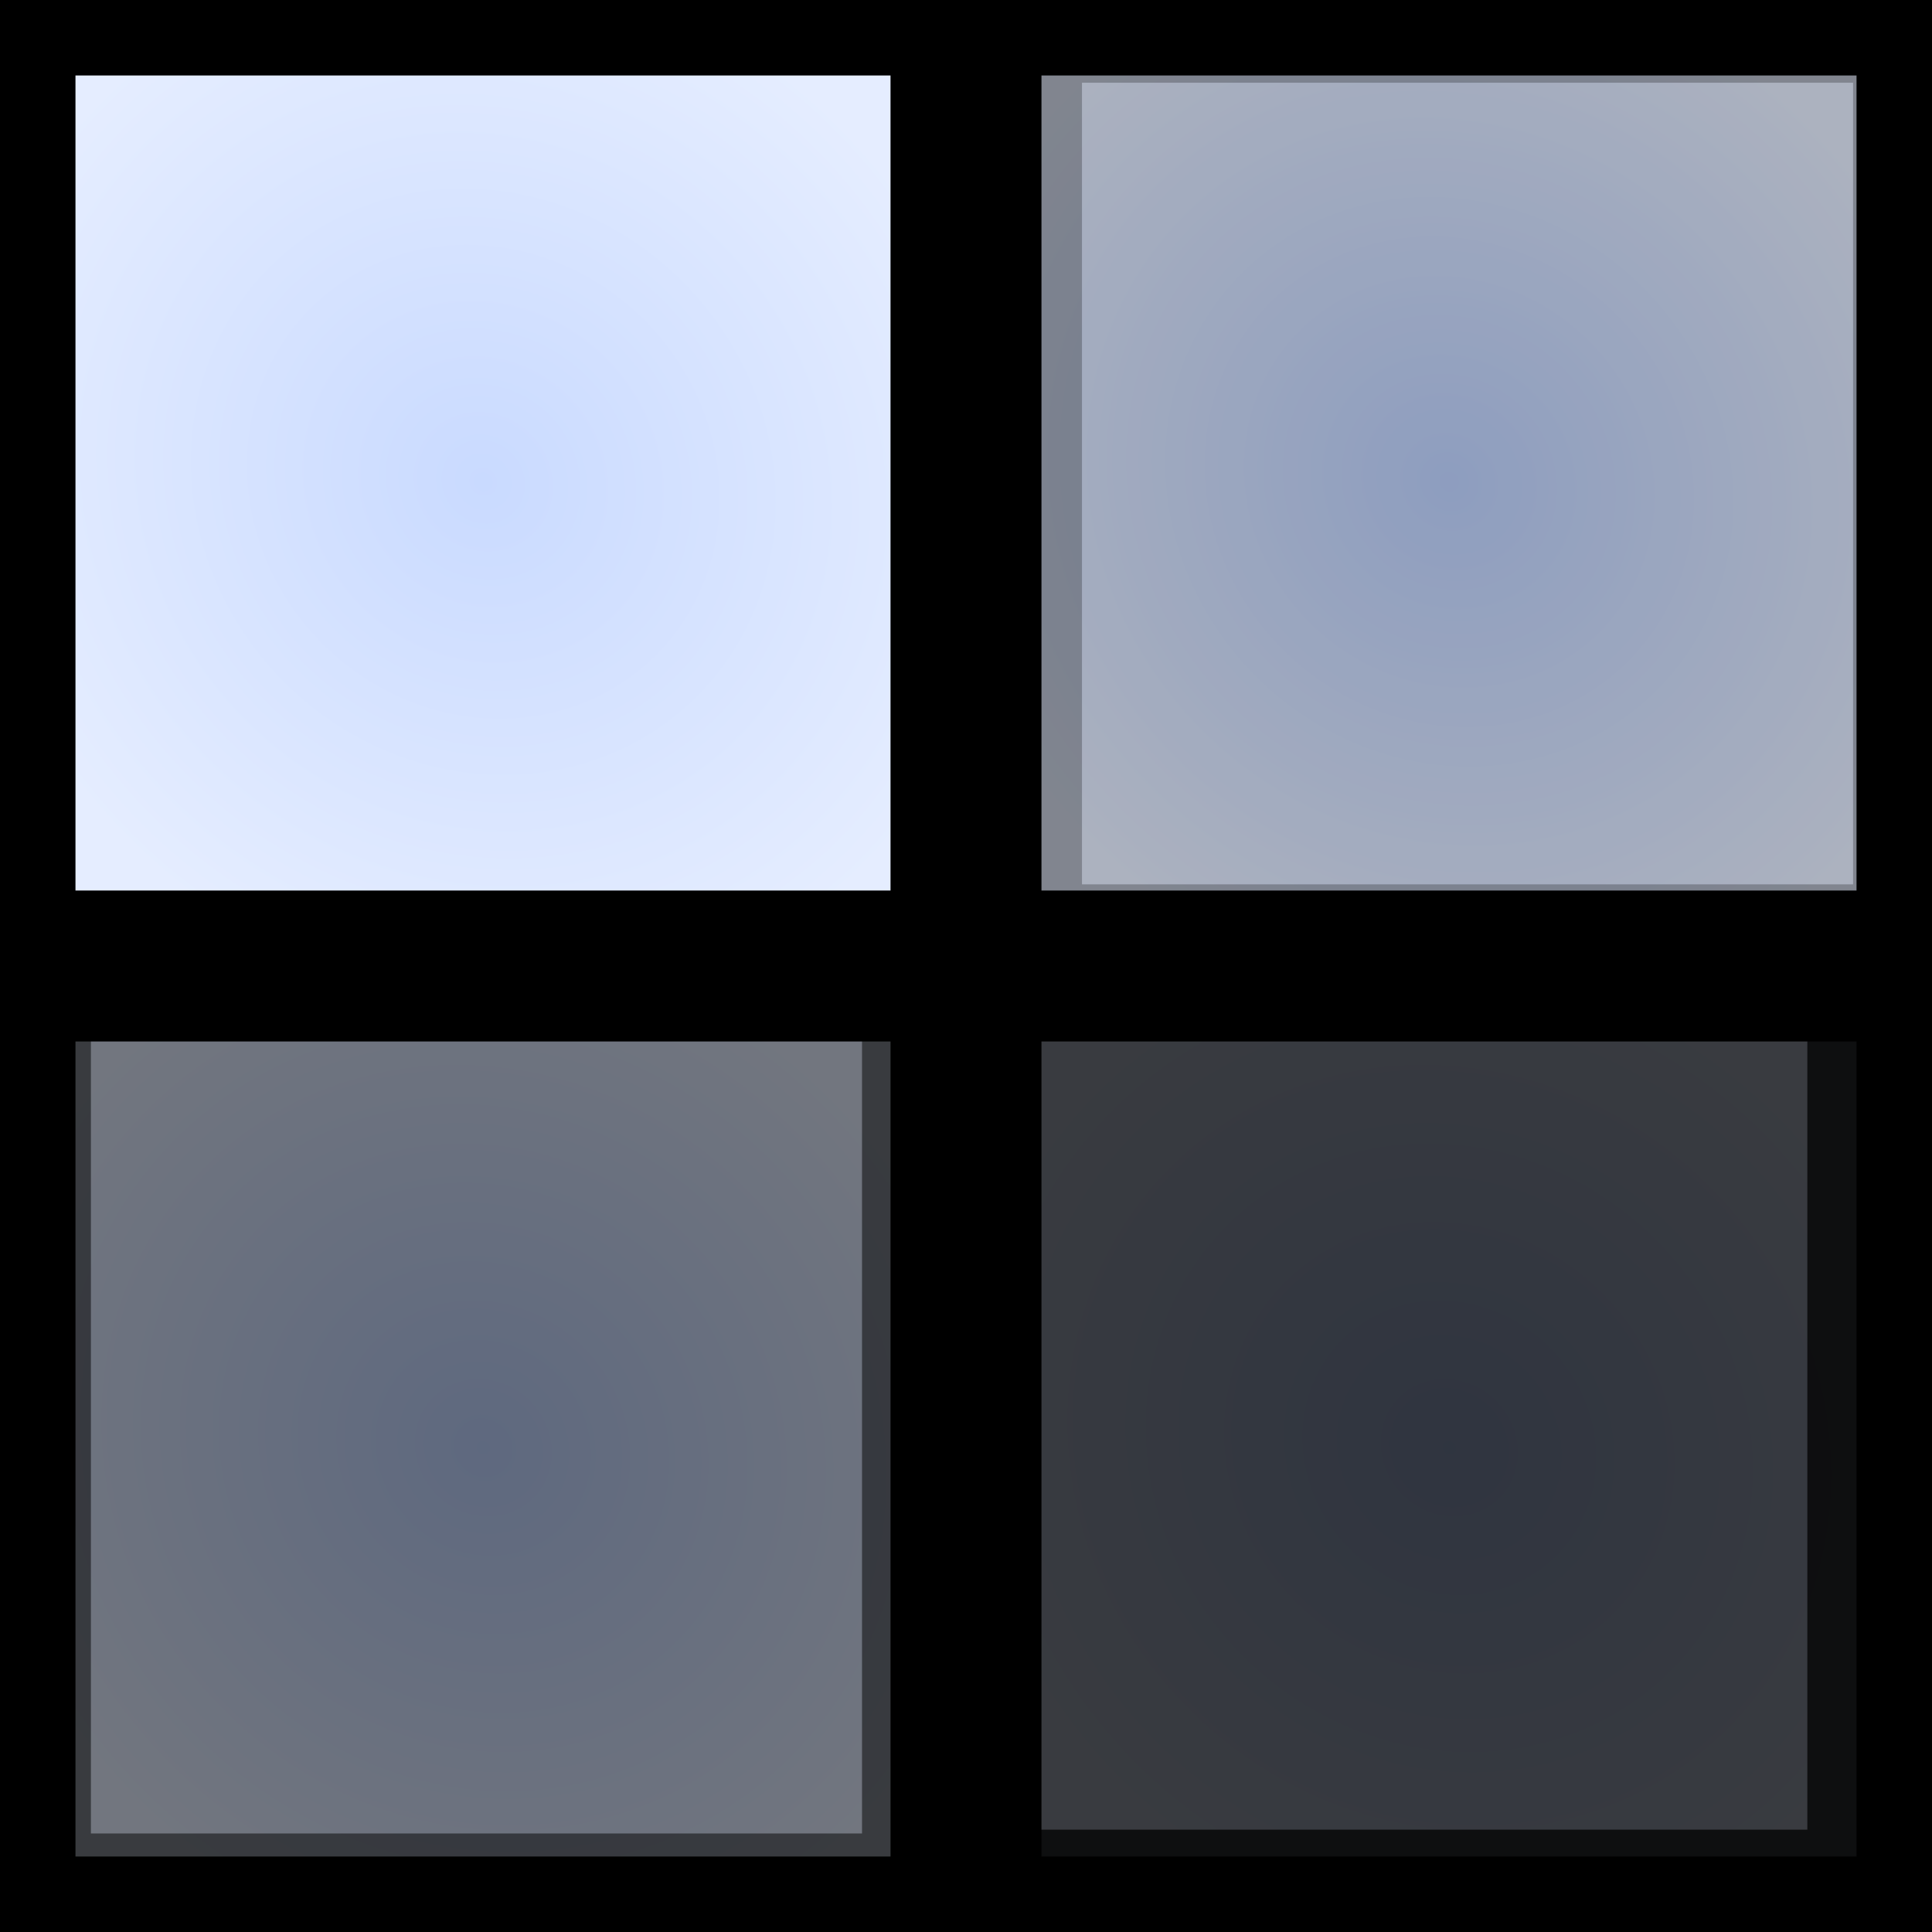 <?xml version="1.0" encoding="UTF-8" standalone="no"?>
<!-- Created with Inkscape (http://www.inkscape.org/) -->

<svg
   xmlns:dc="http://purl.org/dc/elements/1.1/"
   xmlns:cc="http://creativecommons.org/ns#"
   xmlns:rdf="http://www.w3.org/1999/02/22-rdf-syntax-ns#"
   xmlns:svg="http://www.w3.org/2000/svg"
   xmlns="http://www.w3.org/2000/svg"
   xmlns:xlink="http://www.w3.org/1999/xlink"
   xmlns:sodipodi="http://sodipodi.sourceforge.net/DTD/sodipodi-0.dtd"
   xmlns:inkscape="http://www.inkscape.org/namespaces/inkscape"
   width="512"
   height="512"
   id="svg2"
   version="1.1"
   inkscape:version="0.91 r13725"
   sodipodi:docname="cube_lighted.svg"
   inkscape:export-filename="C:\Users\halcy\Desktop\3DSDev\nordlicht18\asset_source\cubes.png"
   inkscape:export-xdpi="90"
   inkscape:export-ydpi="90">
  <rect width="100%" height="100%" fill="#808080" stroke="none"/>
  <defs
     id="defs4">
    <linearGradient
       id="linearGradient4223"
       inkscape:collect="always">
      <stop
         id="stop4225"
         offset="0"
         style="stop-color:#c9daff;stop-opacity:1" />
      <stop
         id="stop4227"
         offset="1"
         style="stop-color:#e5edff;stop-opacity:1" />
    </linearGradient>
    <linearGradient
       inkscape:collect="always"
       id="linearGradient4215">
      <stop
         style="stop-color:#bdd2ff;stop-opacity:1"
         offset="0"
         id="stop4217" />
      <stop
         style="stop-color:#e5edff;stop-opacity:1"
         offset="1"
         id="stop4219" />
    </linearGradient>
    <linearGradient
       id="linearGradient4172">
      <stop
         style="stop-color:#9f70e0;stop-opacity:0"
         offset="0"
         id="stop4174" />
      <stop
         id="stop4176"
         offset="0.25"
         style="stop-color:#839ae5;stop-opacity:0.75" />
      <stop
         id="stop4178"
         offset="0.5"
         style="stop-color:#ffffff;stop-opacity:1" />
      <stop
         style="stop-color:#839ae5;stop-opacity:0.51"
         offset="0.75"
         id="stop4180" />
      <stop
         style="stop-color:#9f70e0;stop-opacity:0"
         offset="1"
         id="stop4182" />
    </linearGradient>
    <linearGradient
       id="linearGradient4146">
      <stop
         id="stop4148"
         offset="0"
         style="stop-color:#9f70e0;stop-opacity:0" />
      <stop
         style="stop-color:#839ae5;stop-opacity:0.75"
         offset="0.25"
         id="stop4150" />
      <stop
         style="stop-color:#68ffea;stop-opacity:1"
         offset="0.5"
         id="stop4152" />
      <stop
         id="stop4154"
         offset="0.75"
         style="stop-color:#839ae5;stop-opacity:0.51" />
      <stop
         id="stop4156"
         offset="1"
         style="stop-color:#9f70e0;stop-opacity:0" />
    </linearGradient>
    <linearGradient
       id="linearGradient5131">
      <stop
         style="stop-color:#9f70e0;stop-opacity:0"
         offset="0"
         id="stop5133" />
      <stop
         id="stop4184"
         offset="0.25"
         style="stop-color:#839ae5;stop-opacity:0.51" />
      <stop
         id="stop4076"
         offset="0.5"
         style="stop-color:#68ffea;stop-opacity:0.584" />
      <stop
         style="stop-color:#839ae5;stop-opacity:0.51"
         offset="0.75"
         id="stop4186" />
      <stop
         style="stop-color:#9f70e0;stop-opacity:0"
         offset="1"
         id="stop5135" />
    </linearGradient>
    <radialGradient
       inkscape:collect="always"
       xlink:href="#linearGradient4223"
       id="radialGradient4177"
       cx="202"
       cy="484.362"
       fx="202"
       fy="484.362"
       r="128"
       gradientUnits="userSpaceOnUse"
       gradientTransform="matrix(0.761,-0.734,0.787,0.816,-332.84,237.057)" />
    <radialGradient
       inkscape:collect="always"
       xlink:href="#linearGradient4215"
       id="radialGradient4181"
       gradientUnits="userSpaceOnUse"
       gradientTransform="matrix(0.761,-0.734,0.787,0.816,-76.84,237.057)"
       cx="202"
       cy="484.362"
       fx="202"
       fy="484.362"
       r="128" />
    <radialGradient
       inkscape:collect="always"
       xlink:href="#linearGradient4215"
       id="radialGradient4187"
       gradientUnits="userSpaceOnUse"
       gradientTransform="matrix(0.761,-0.734,0.787,0.816,-332.84,493.057)"
       cx="202"
       cy="484.362"
       fx="202"
       fy="484.362"
       r="128" />
    <radialGradient
       inkscape:collect="always"
       xlink:href="#linearGradient4215"
       id="radialGradient4189"
       gradientUnits="userSpaceOnUse"
       gradientTransform="matrix(0.761,-0.734,0.787,0.816,-76.84,493.057)"
       cx="202"
       cy="484.362"
       fx="202"
       fy="484.362"
       r="128" />
  </defs>
  <sodipodi:namedview
     id="base"
     pagecolor="#ffffff"
     bordercolor="#666666"
     borderopacity="1.0"
     inkscape:pageopacity="0.0"
     inkscape:pageshadow="2"
     inkscape:zoom="0.98994949"
     inkscape:cx="204.42088"
     inkscape:cy="302.35927"
     inkscape:document-units="px"
     inkscape:current-layer="layer1"
     showgrid="false"
     fit-margin-top="0"
     fit-margin-left="0"
     fit-margin-right="0"
     fit-margin-bottom="0"
     inkscape:window-width="1680"
     inkscape:window-height="997"
     inkscape:window-x="-8"
     inkscape:window-y="-8"
     inkscape:window-maximized="1" />
  <g
     inkscape:label="Layer 1"
     inkscape:groupmode="layer"
     id="layer1"
     transform="translate(-74,-356.362)">
    <rect
       style="opacity:1;fill:url(#radialGradient4177);fill-opacity:1.0;stroke:#000000;stroke-width:30;stroke-linecap:butt;stroke-linejoin:miter;stroke-miterlimit:4;stroke-dasharray:none;stroke-dashoffset:0;stroke-opacity:1"
       id="rect4161"
       width="246"
       height="246"
       x="79"
       y="361.362"
       ry="0" />
    <rect
       ry="0"
       y="361.362"
       x="335"
       height="246"
       width="246"
       id="rect4179"
       style="opacity:1;fill:url(#radialGradient4181);fill-opacity:1.0;stroke:#000000;stroke-width:30;stroke-linecap:butt;stroke-linejoin:miter;stroke-miterlimit:4;stroke-dasharray:none;stroke-dashoffset:0;stroke-opacity:1" />
    <rect
       ry="0"
       y="617.362"
       x="79"
       height="246"
       width="246"
       id="rect4183"
       style="opacity:1;fill:url(#radialGradient4187);fill-opacity:1.0;stroke:#000000;stroke-width:30;stroke-linecap:butt;stroke-linejoin:miter;stroke-miterlimit:4;stroke-dasharray:none;stroke-dashoffset:0;stroke-opacity:1" />
    <rect
       style="opacity:1;fill:url(#radialGradient4189);fill-opacity:1.0;stroke:#000000;stroke-width:30;stroke-linecap:butt;stroke-linejoin:miter;stroke-miterlimit:4;stroke-dasharray:none;stroke-dashoffset:0;stroke-opacity:1"
       id="rect4185"
       width="246"
       height="246"
       x="335"
       y="617.362"
       ry="0" />
    <rect
       style="opacity:0.25;fill:#000000;fill-opacity:1;stroke:#000000;stroke-width:30;stroke-linecap:butt;stroke-linejoin:miter;stroke-miterlimit:4;stroke-dasharray:none;stroke-dashoffset:0;stroke-opacity:1"
       id="rect4221"
       width="234.355"
       height="242.437"
       x="345.731"
       y="363.286" />
    <rect
       y="614.814"
       x="83.091"
       height="242.437"
       width="234.355"
       id="rect4229"
       style="opacity:0.5;fill:#000000;fill-opacity:1;stroke:#000000;stroke-width:30;stroke-linecap:butt;stroke-linejoin:miter;stroke-miterlimit:4;stroke-dasharray:none;stroke-dashoffset:0;stroke-opacity:1" />
    <rect
       style="opacity:0.75;fill:#000000;fill-opacity:1;stroke:#000000;stroke-width:30;stroke-linecap:butt;stroke-linejoin:miter;stroke-miterlimit:4;stroke-dasharray:none;stroke-dashoffset:0;stroke-opacity:1"
       id="rect4231"
       width="234.355"
       height="242.437"
       x="333.609"
       y="613.804" />
  </g>
</svg>
